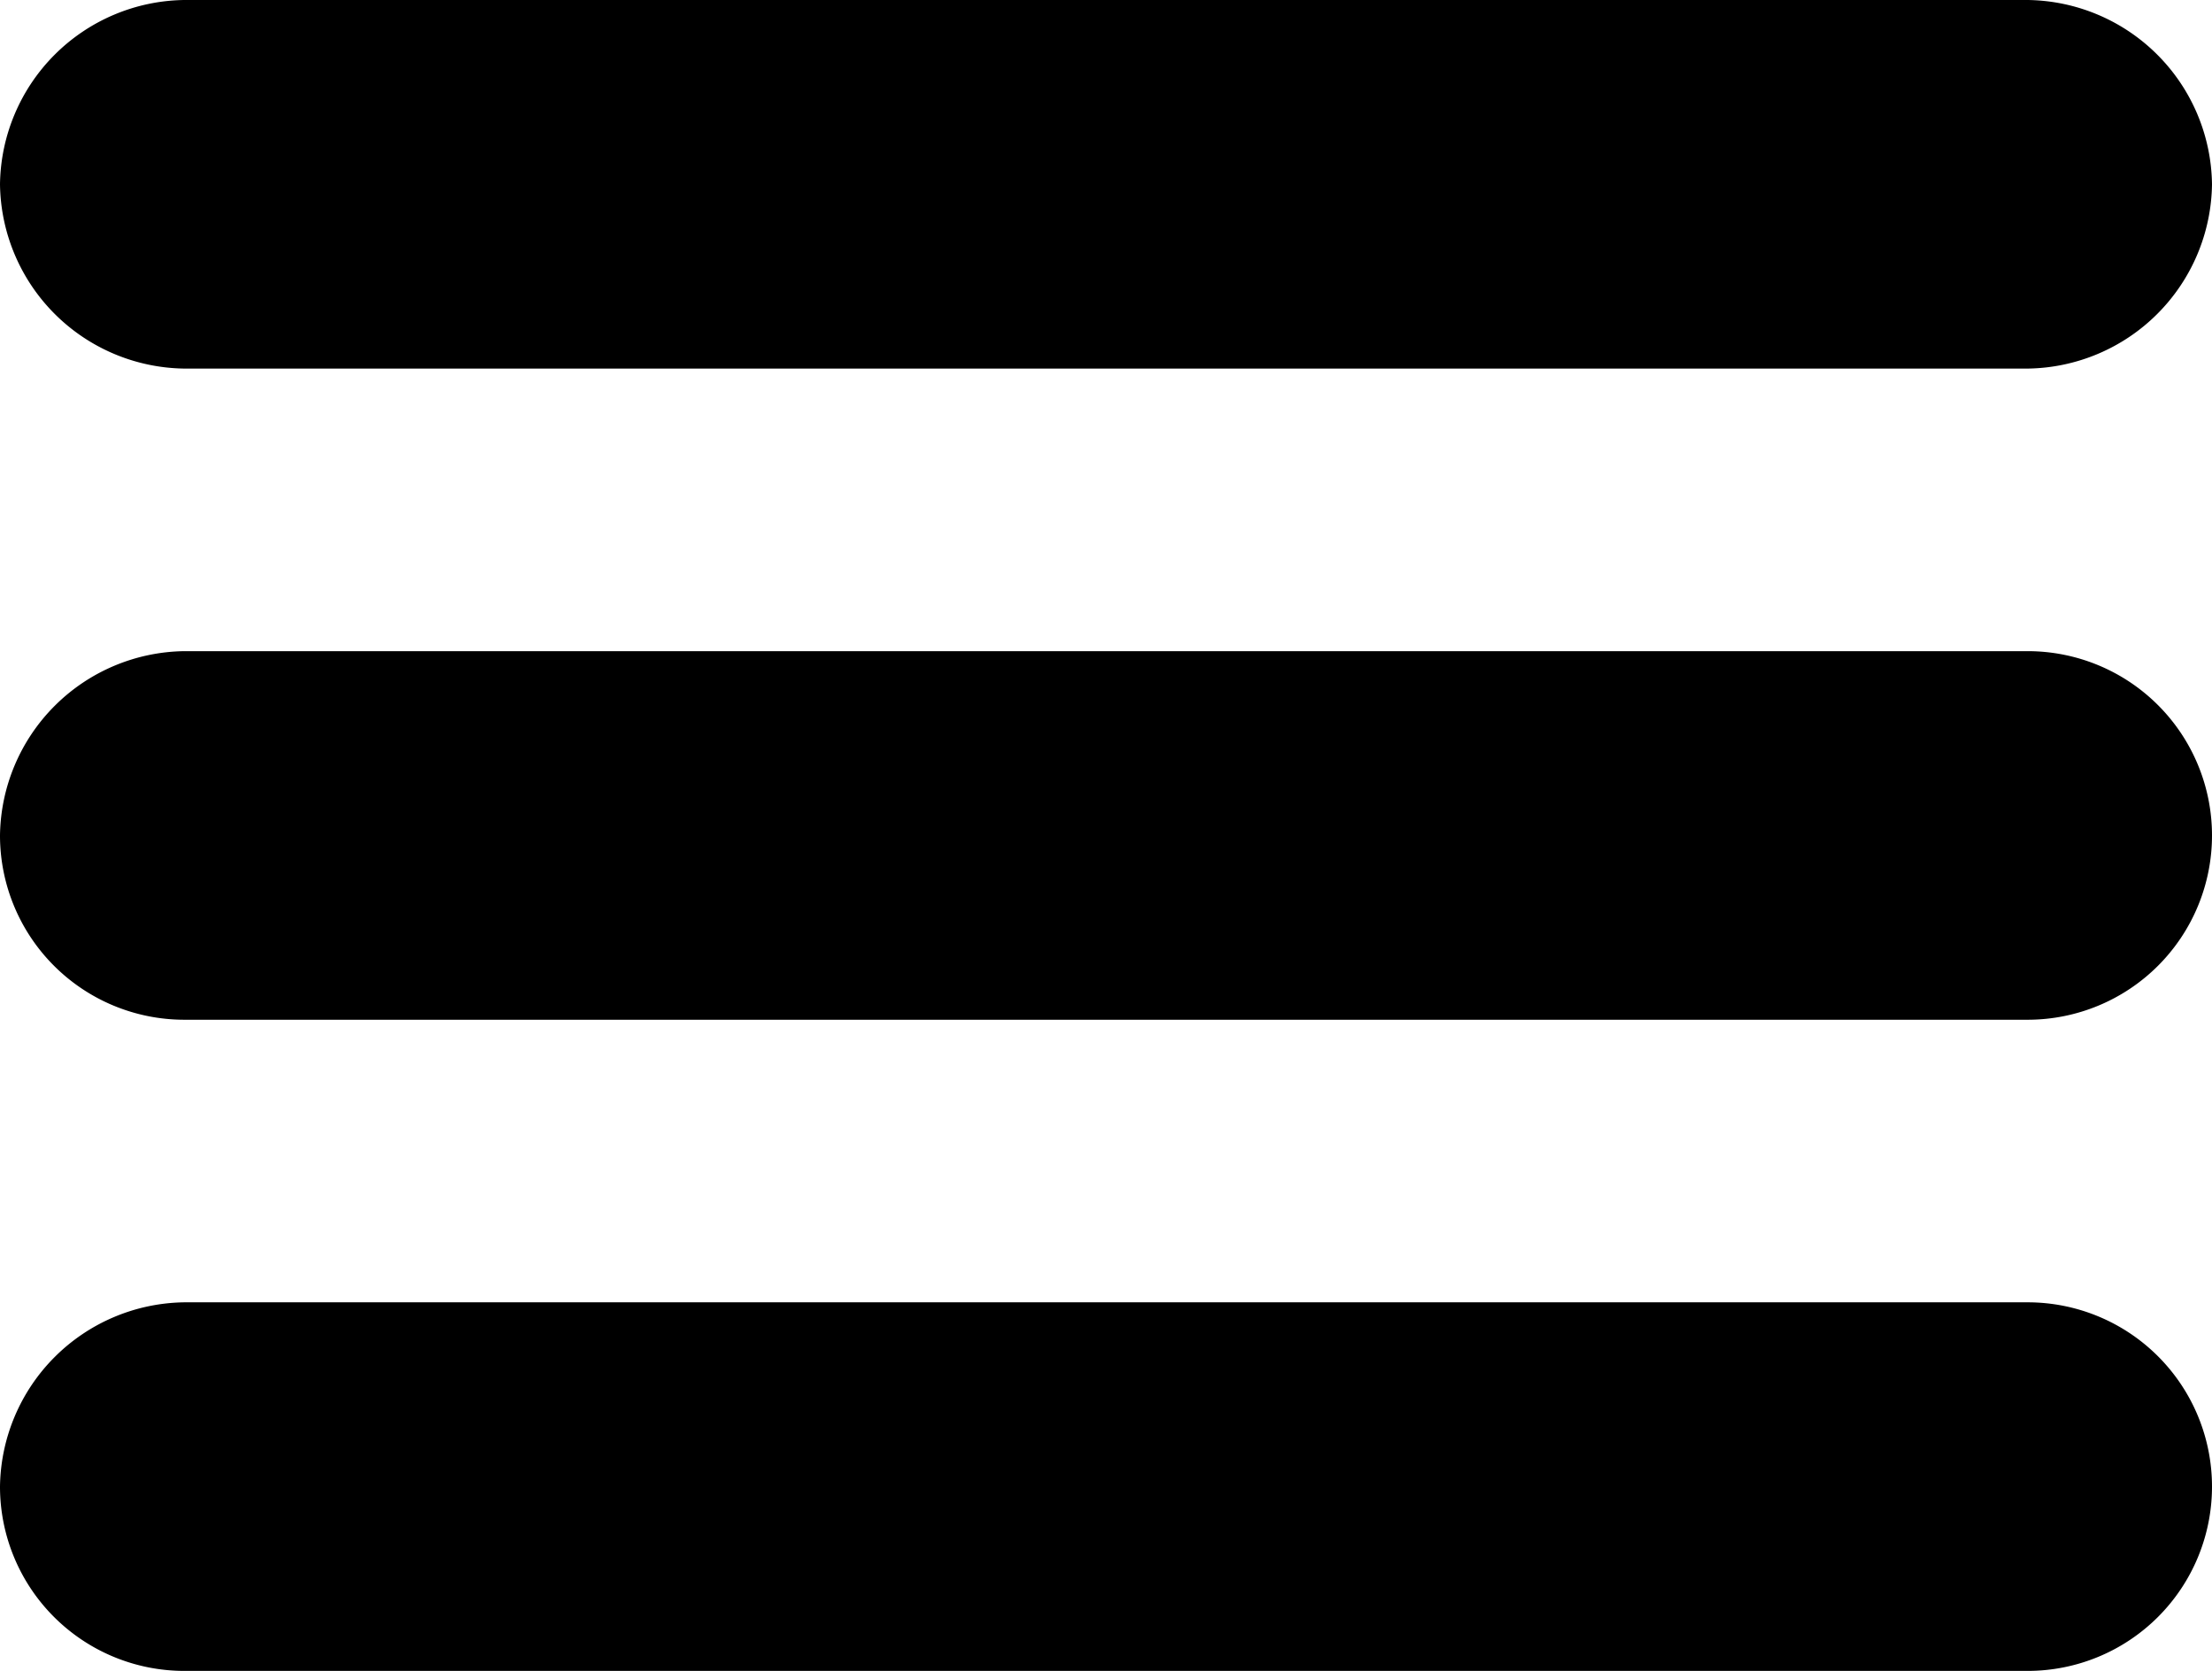 <svg xmlns="http://www.w3.org/2000/svg" viewBox="0 0 9 6.8"><g id="Camada_2" data-name="Camada 2"><g id="Camada_1-2" data-name="Camada 1"><path d="M0,6.05a.75.75,0,0,0,.75.75h7.5a.75.75,0,0,0,0-1.5H.75A.76.76,0,0,0,0,6.05Z"/><path d="M0,3.4a.75.75,0,0,0,.75.75h7.5a.75.75,0,0,0,0-1.5H.75A.76.76,0,0,0,0,3.4Z"/><path d="M0,.75a.76.76,0,0,0,.75.75h7.5A.76.76,0,0,0,9,.75.76.76,0,0,0,8.25,0H.75A.76.76,0,0,0,0,.75Z"/></g></g></svg>
